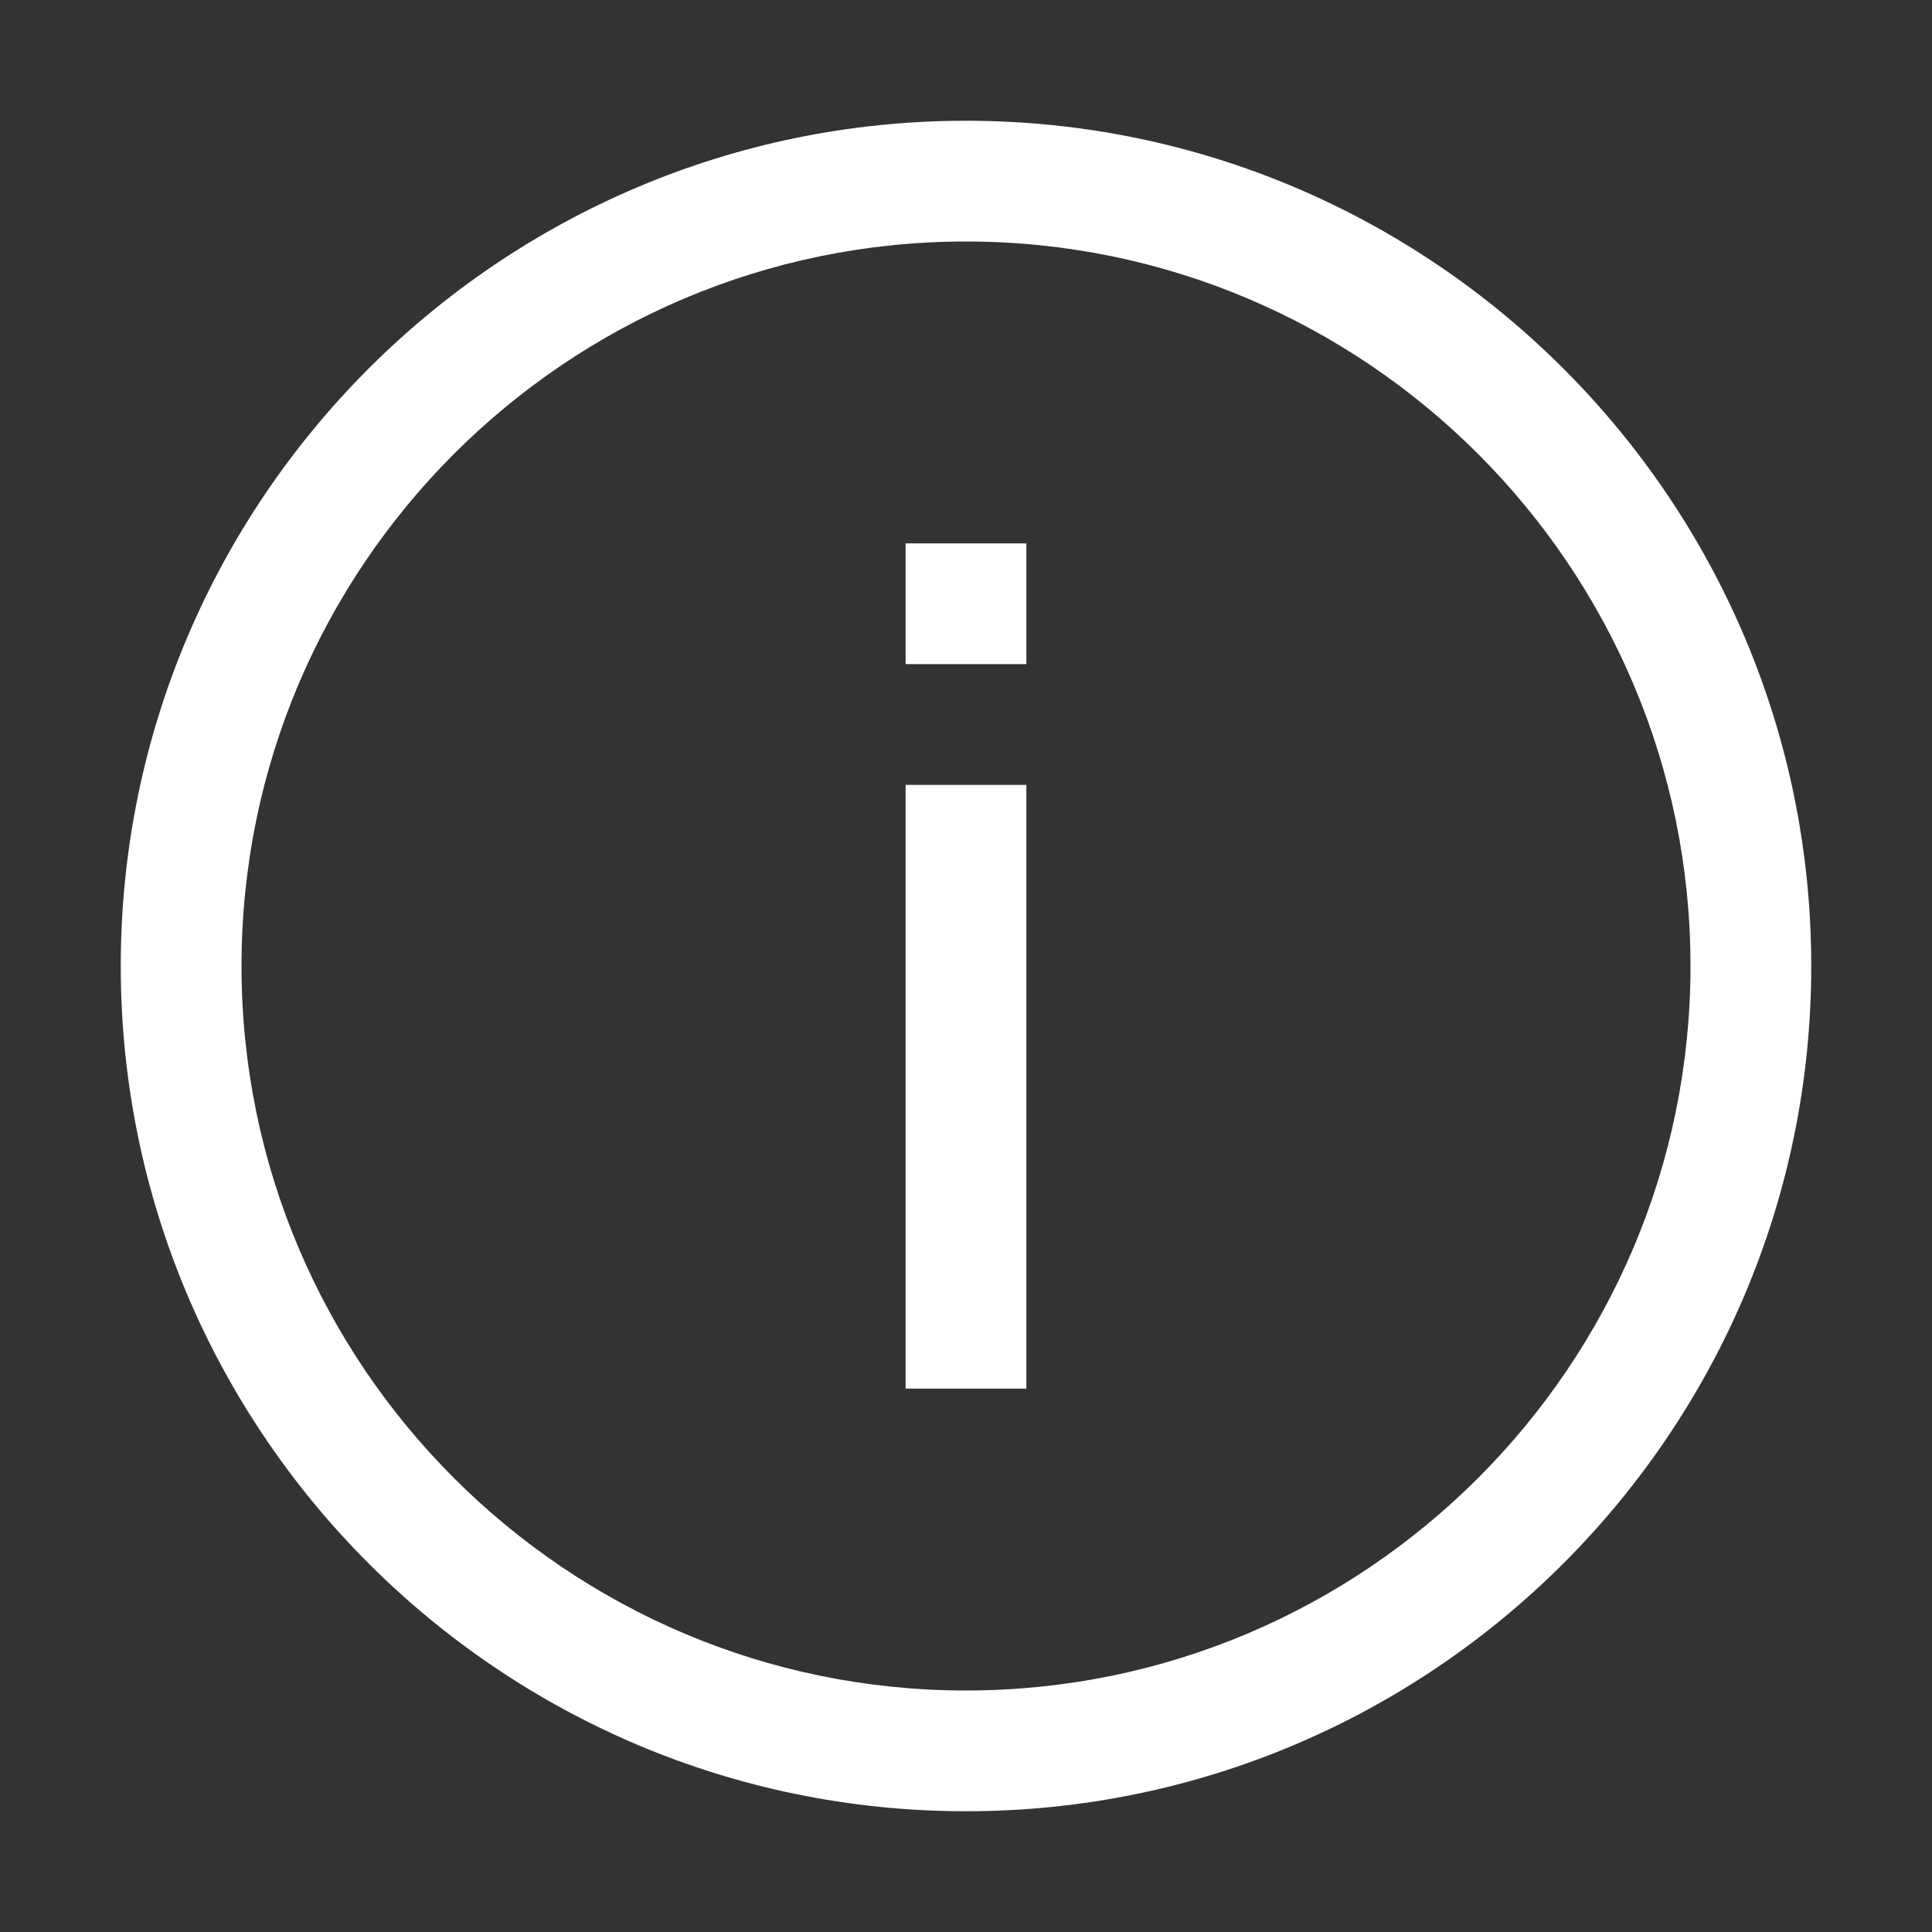 <?xml version="1.0" encoding="UTF-8"?><svg id="Outlined" xmlns="http://www.w3.org/2000/svg" width="32" height="32" viewBox="0 0 32 32"><rect x="0" y="0" width="32" height="32" fill="#333333" stroke="none"/><rect x="15" y="13" width="2" height="10" fill="#fff" stroke-width="0"/><rect x="15" y="9" width="2" height="2" fill="#fff" stroke-width="0"/><path d="M16,2c-7.72,0-14,6.28-14,14s6.28,14,14,14,14-6.28,14-14S23.72,2,16,2ZM16,28c-6.617,0-12-5.383-12-12s5.383-12,12-12,12,5.383,12,12-5.383,12-12,12Z" fill="#fff" stroke-width="0"/></svg>